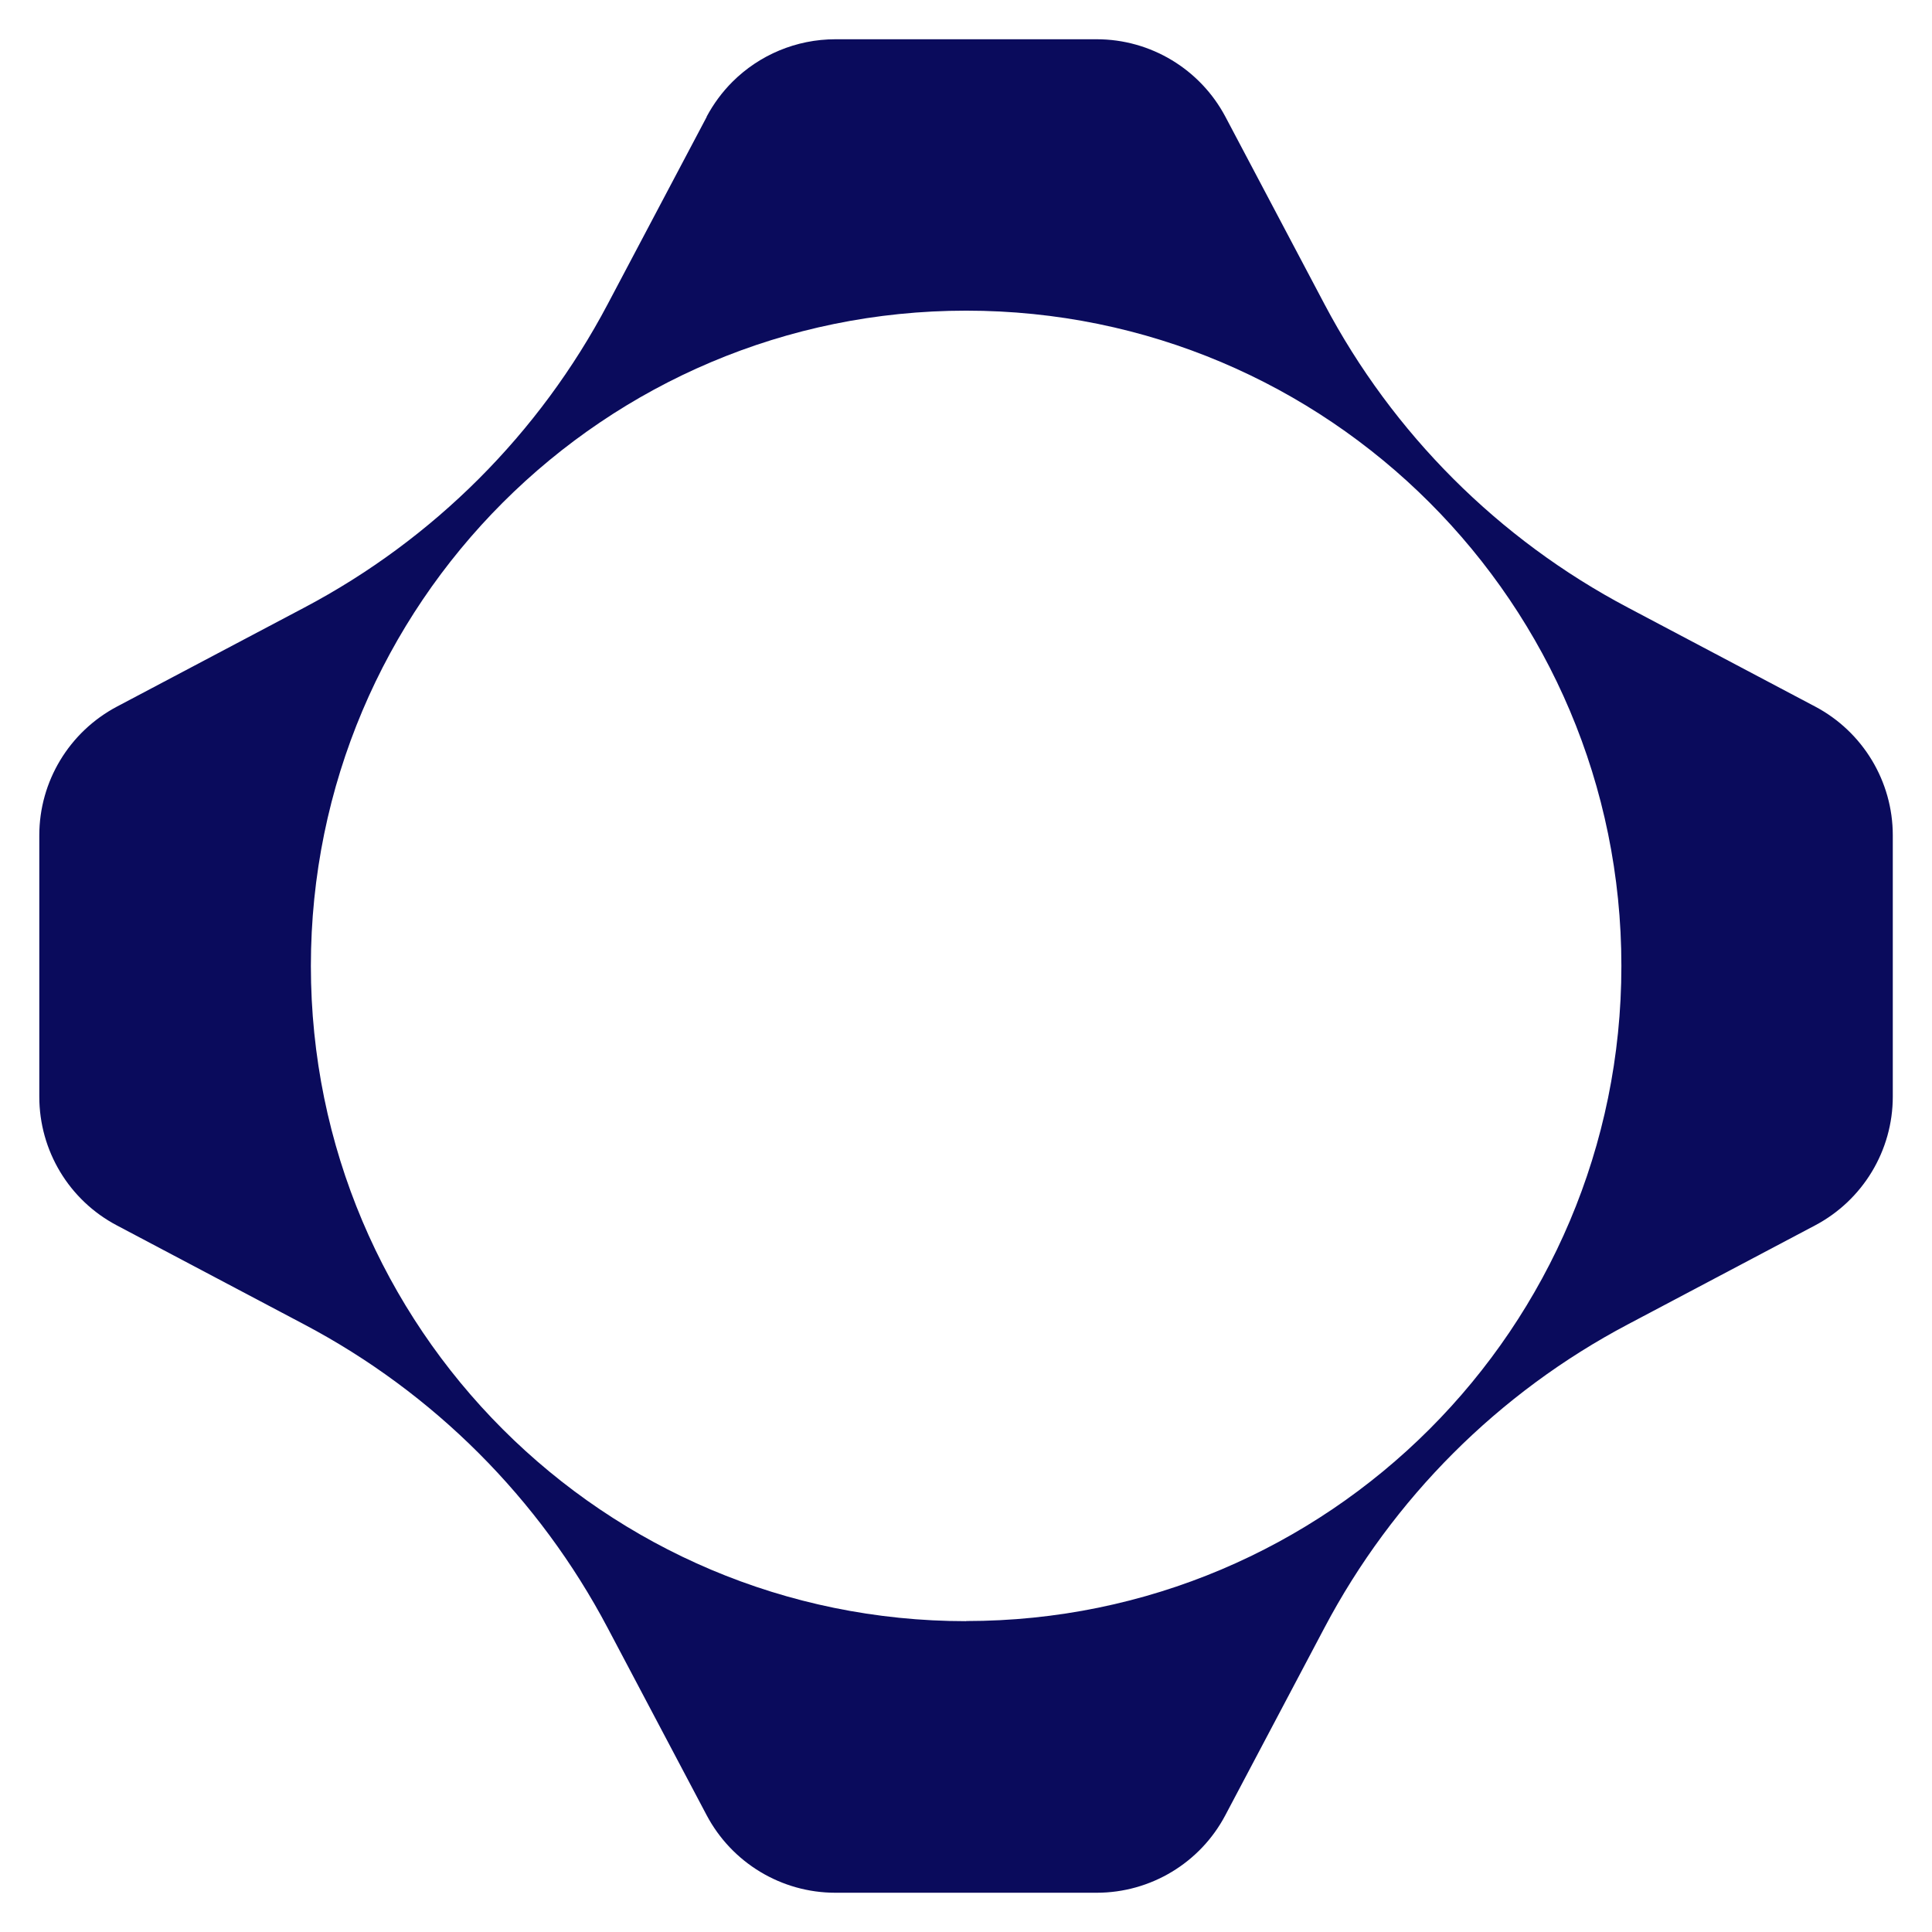 <svg width="44" height="44" viewBox="0 0 44 44" fill="none" xmlns="http://www.w3.org/2000/svg">
<path d="M22.003 36.921C13.76 36.921 7.08 30.241 7.08 21.998C7.081 13.755 13.761 7.075 22.004 7.075C30.247 7.074 36.927 13.754 36.926 21.997C36.926 26.116 35.255 29.849 32.556 32.548C29.857 35.247 26.124 36.918 22.005 36.918M16.095 2.661L13.839 6.928C12.284 9.873 9.874 12.283 6.929 13.838L2.662 16.093C1.576 16.669 0.895 17.796 0.895 19.025L0.895 24.976C0.895 26.205 1.573 27.335 2.662 27.908L6.928 30.163C9.874 31.718 12.283 34.127 13.838 37.073L16.093 41.339C16.668 42.425 17.796 43.106 19.025 43.106L24.976 43.106C26.204 43.106 27.334 42.427 27.907 41.339L30.163 37.072C31.718 34.127 34.128 31.717 37.073 30.162L41.34 27.906C42.426 27.331 43.107 26.203 43.107 24.974L43.107 19.024C43.107 17.795 42.426 16.667 41.34 16.092L37.074 13.837C34.128 12.282 31.719 9.872 30.164 6.927L27.909 2.661C27.334 1.575 26.206 0.894 24.977 0.894L19.026 0.894C18.134 0.894 17.294 1.251 16.679 1.865C16.449 2.095 16.251 2.362 16.092 2.659" fill="#0A0B5C"/>
</svg>

